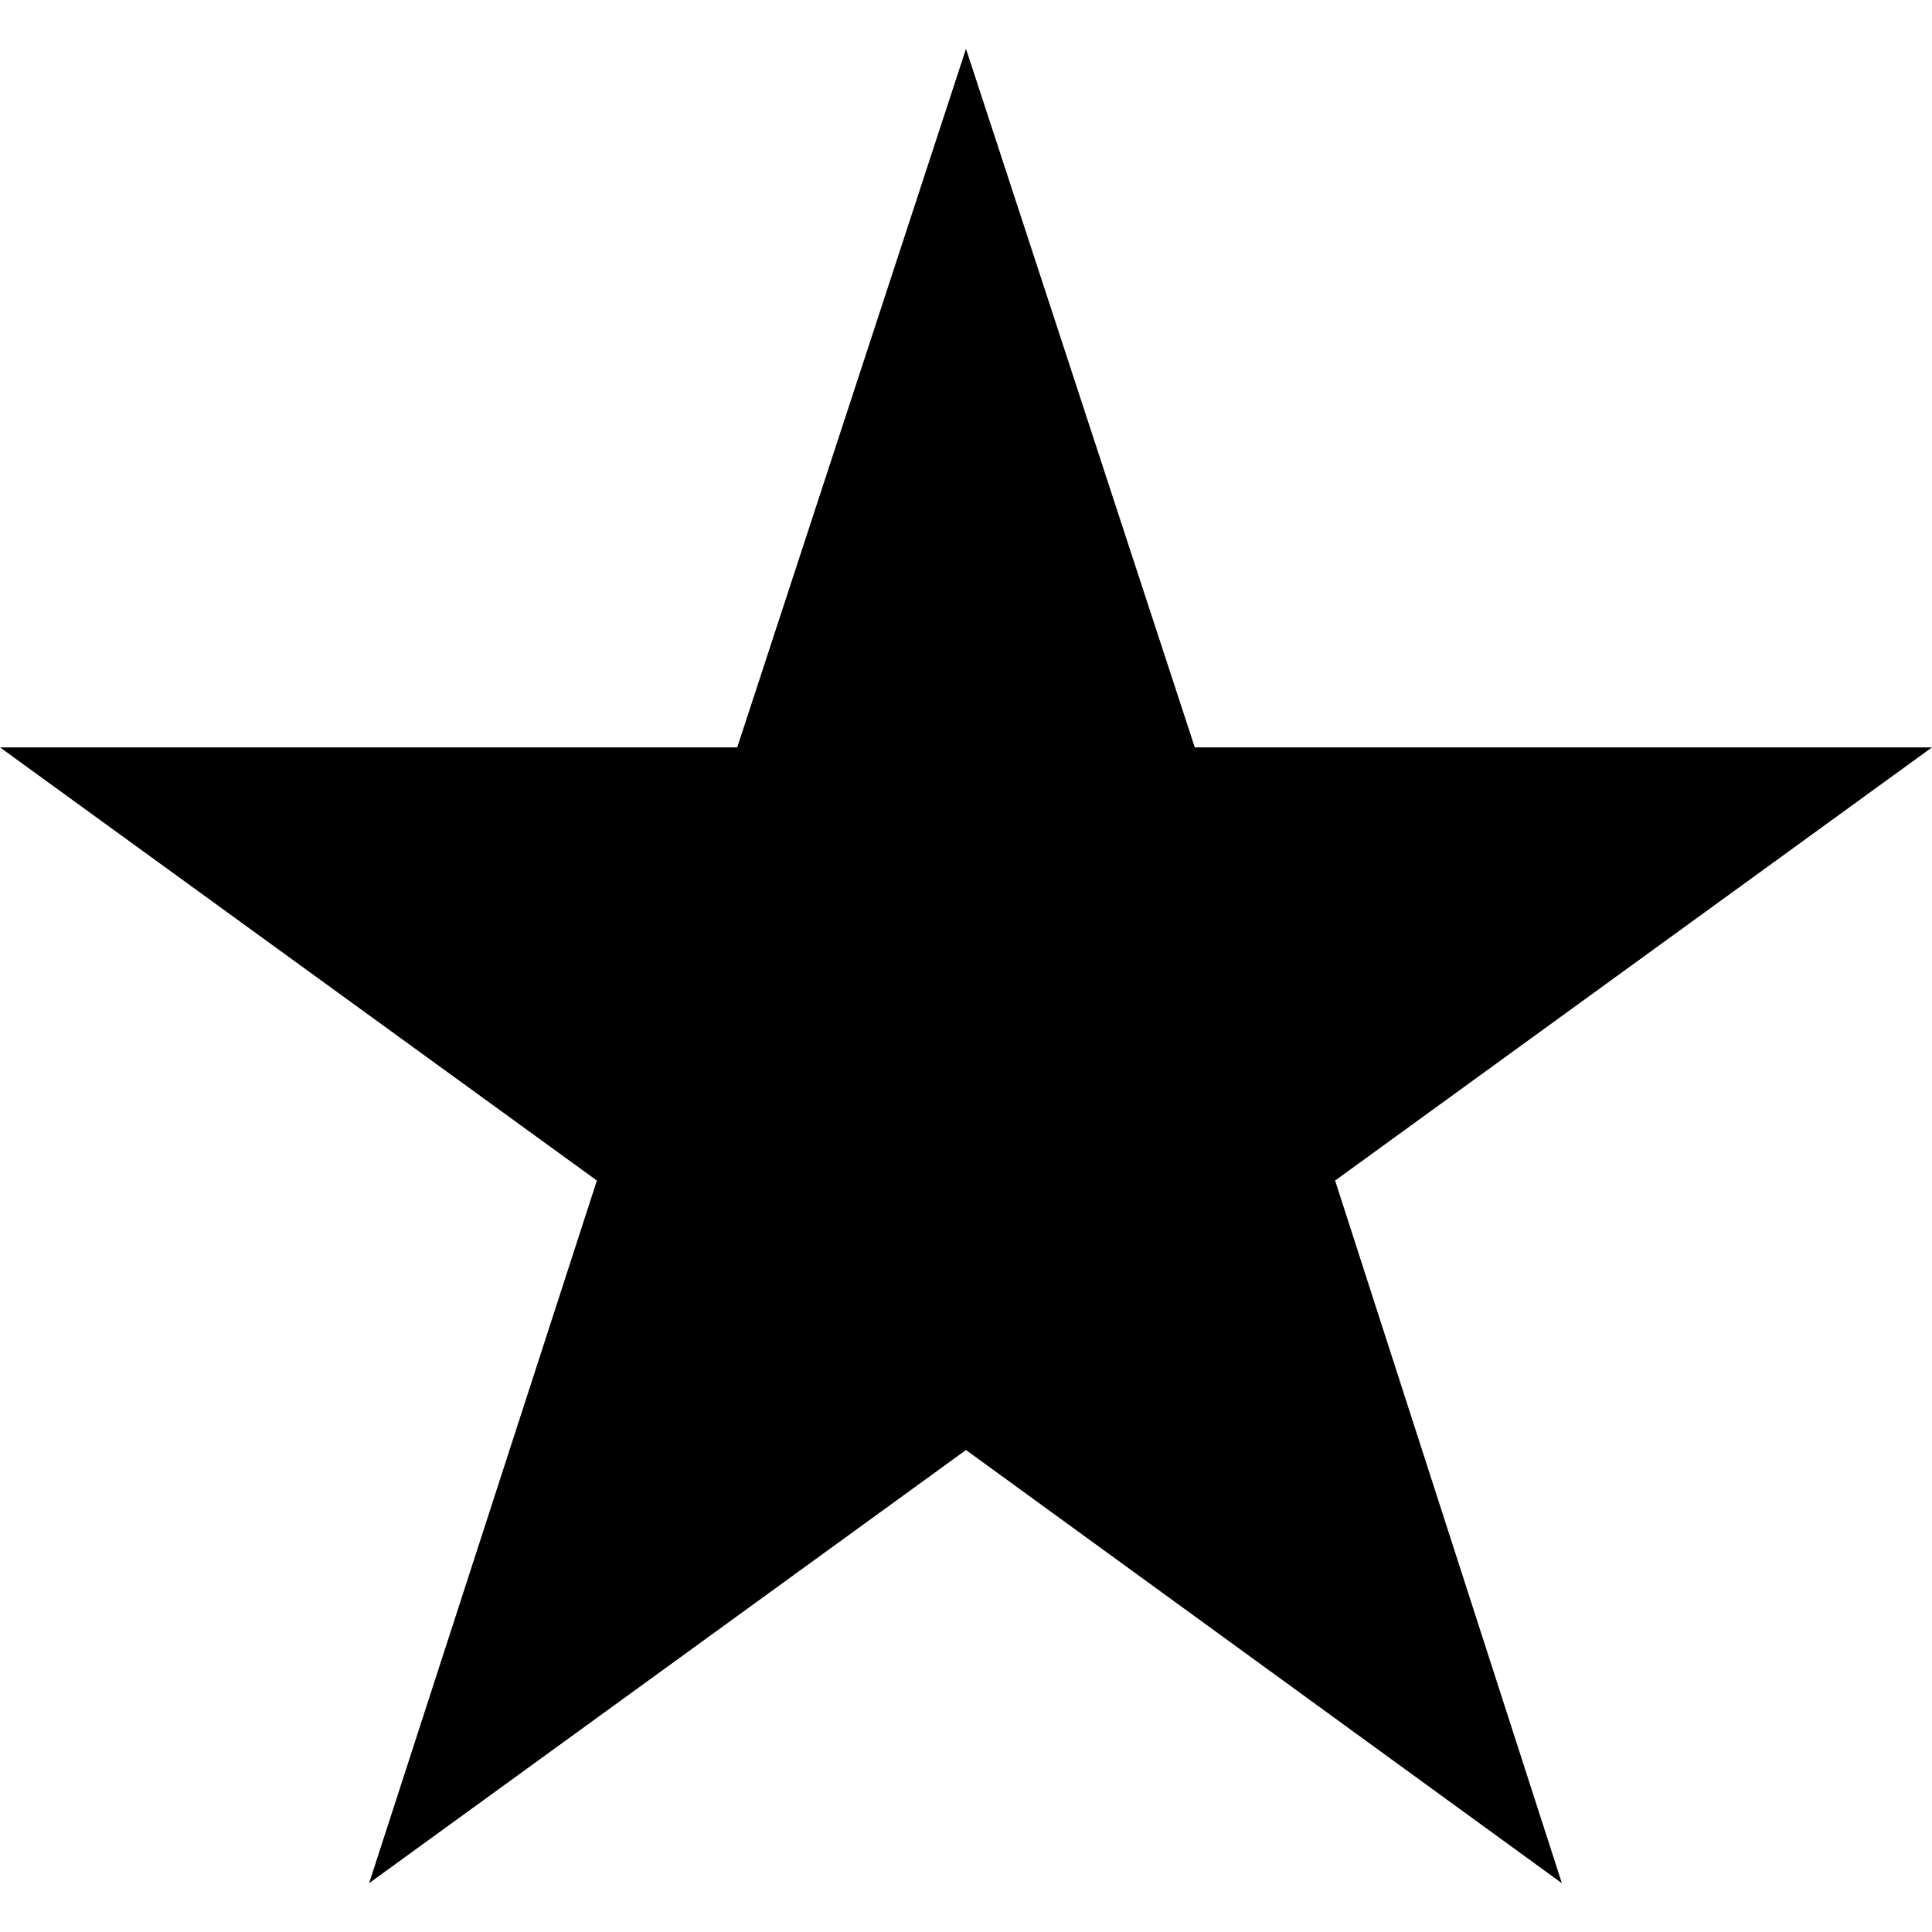 <svg xmlns="http://www.w3.org/2000/svg" viewBox="0 0 19 19"><title>rating-active</title><path d="m9.5 14.26 5.86 4.26-2.23-6.91L19 7.35h-7.25L9.5.48 7.25 7.35H0l5.87 4.26-2.24 6.91z" fill="currentColor" /></svg>
